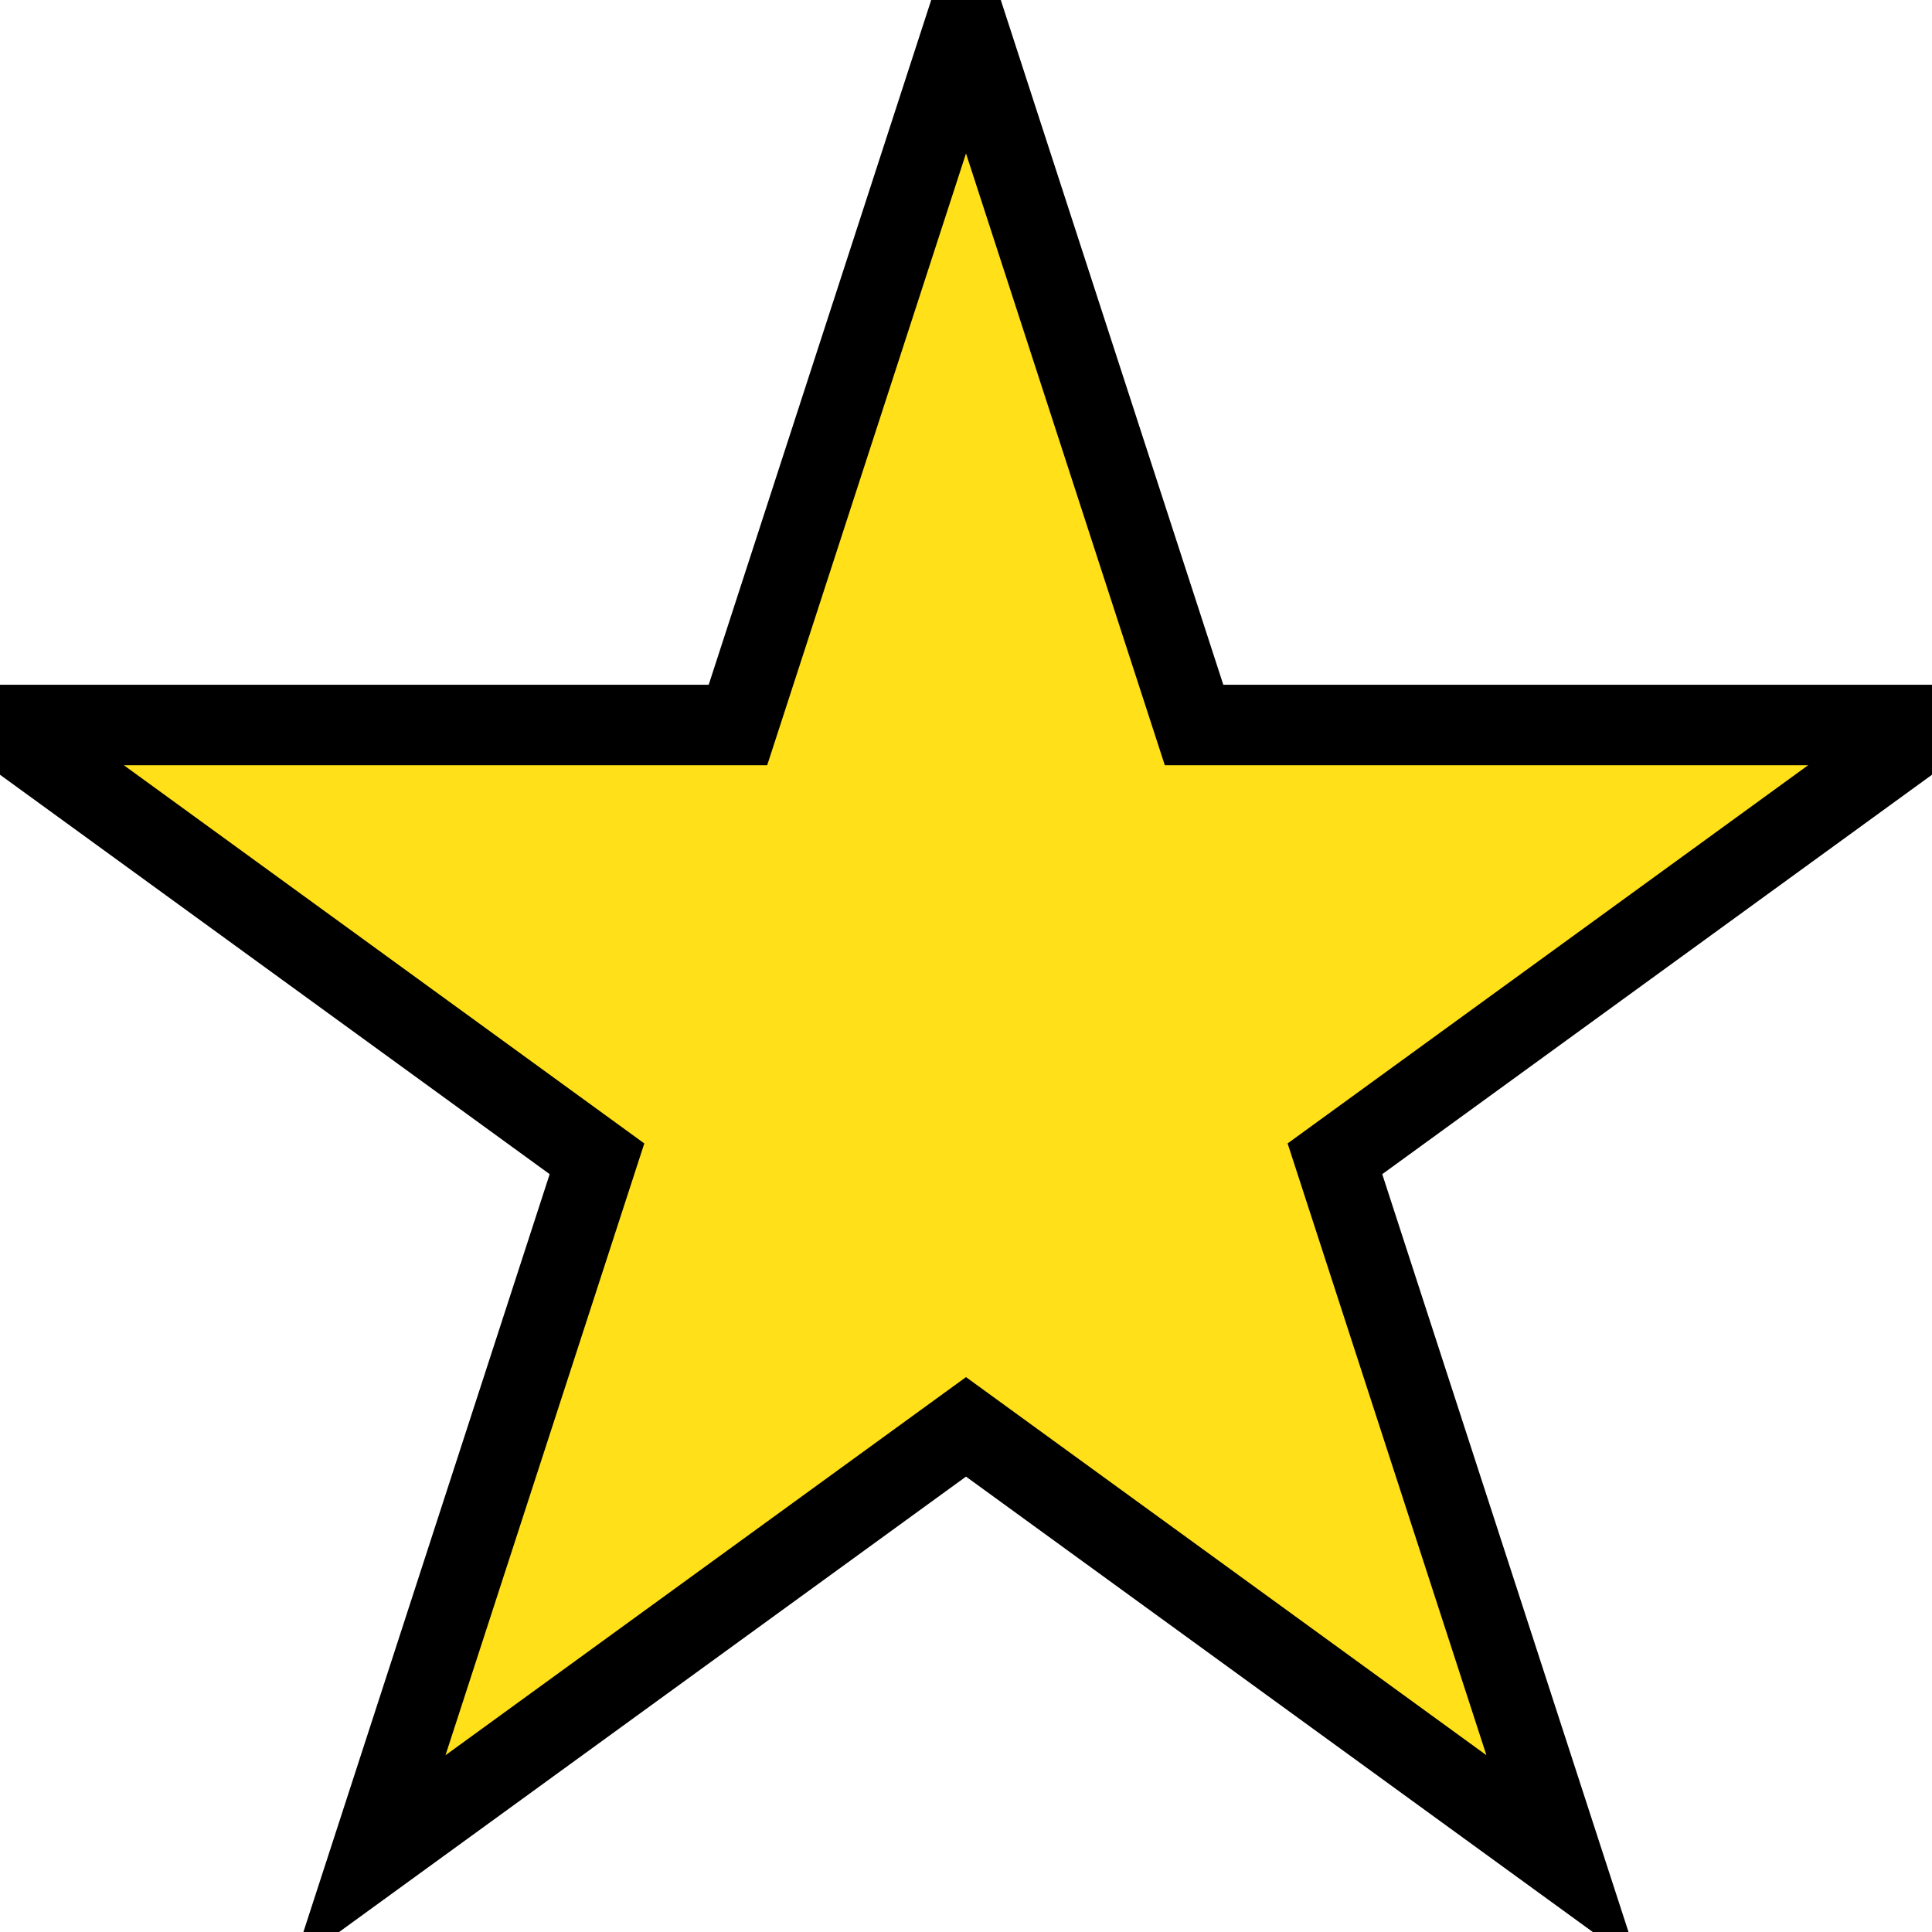 <svg xmlns="http://www.w3.org/2000/svg" width="24" height="24" viewBox="0 0 24 24" fill="#FFE019" stroke="#000000"><path d="M12 .288l2.833 8.718h9.167l-7.417 5.389 2.833 8.718-7.416-5.388-7.417 5.388 2.833-8.718-7.416-5.389h9.167z"/></svg>